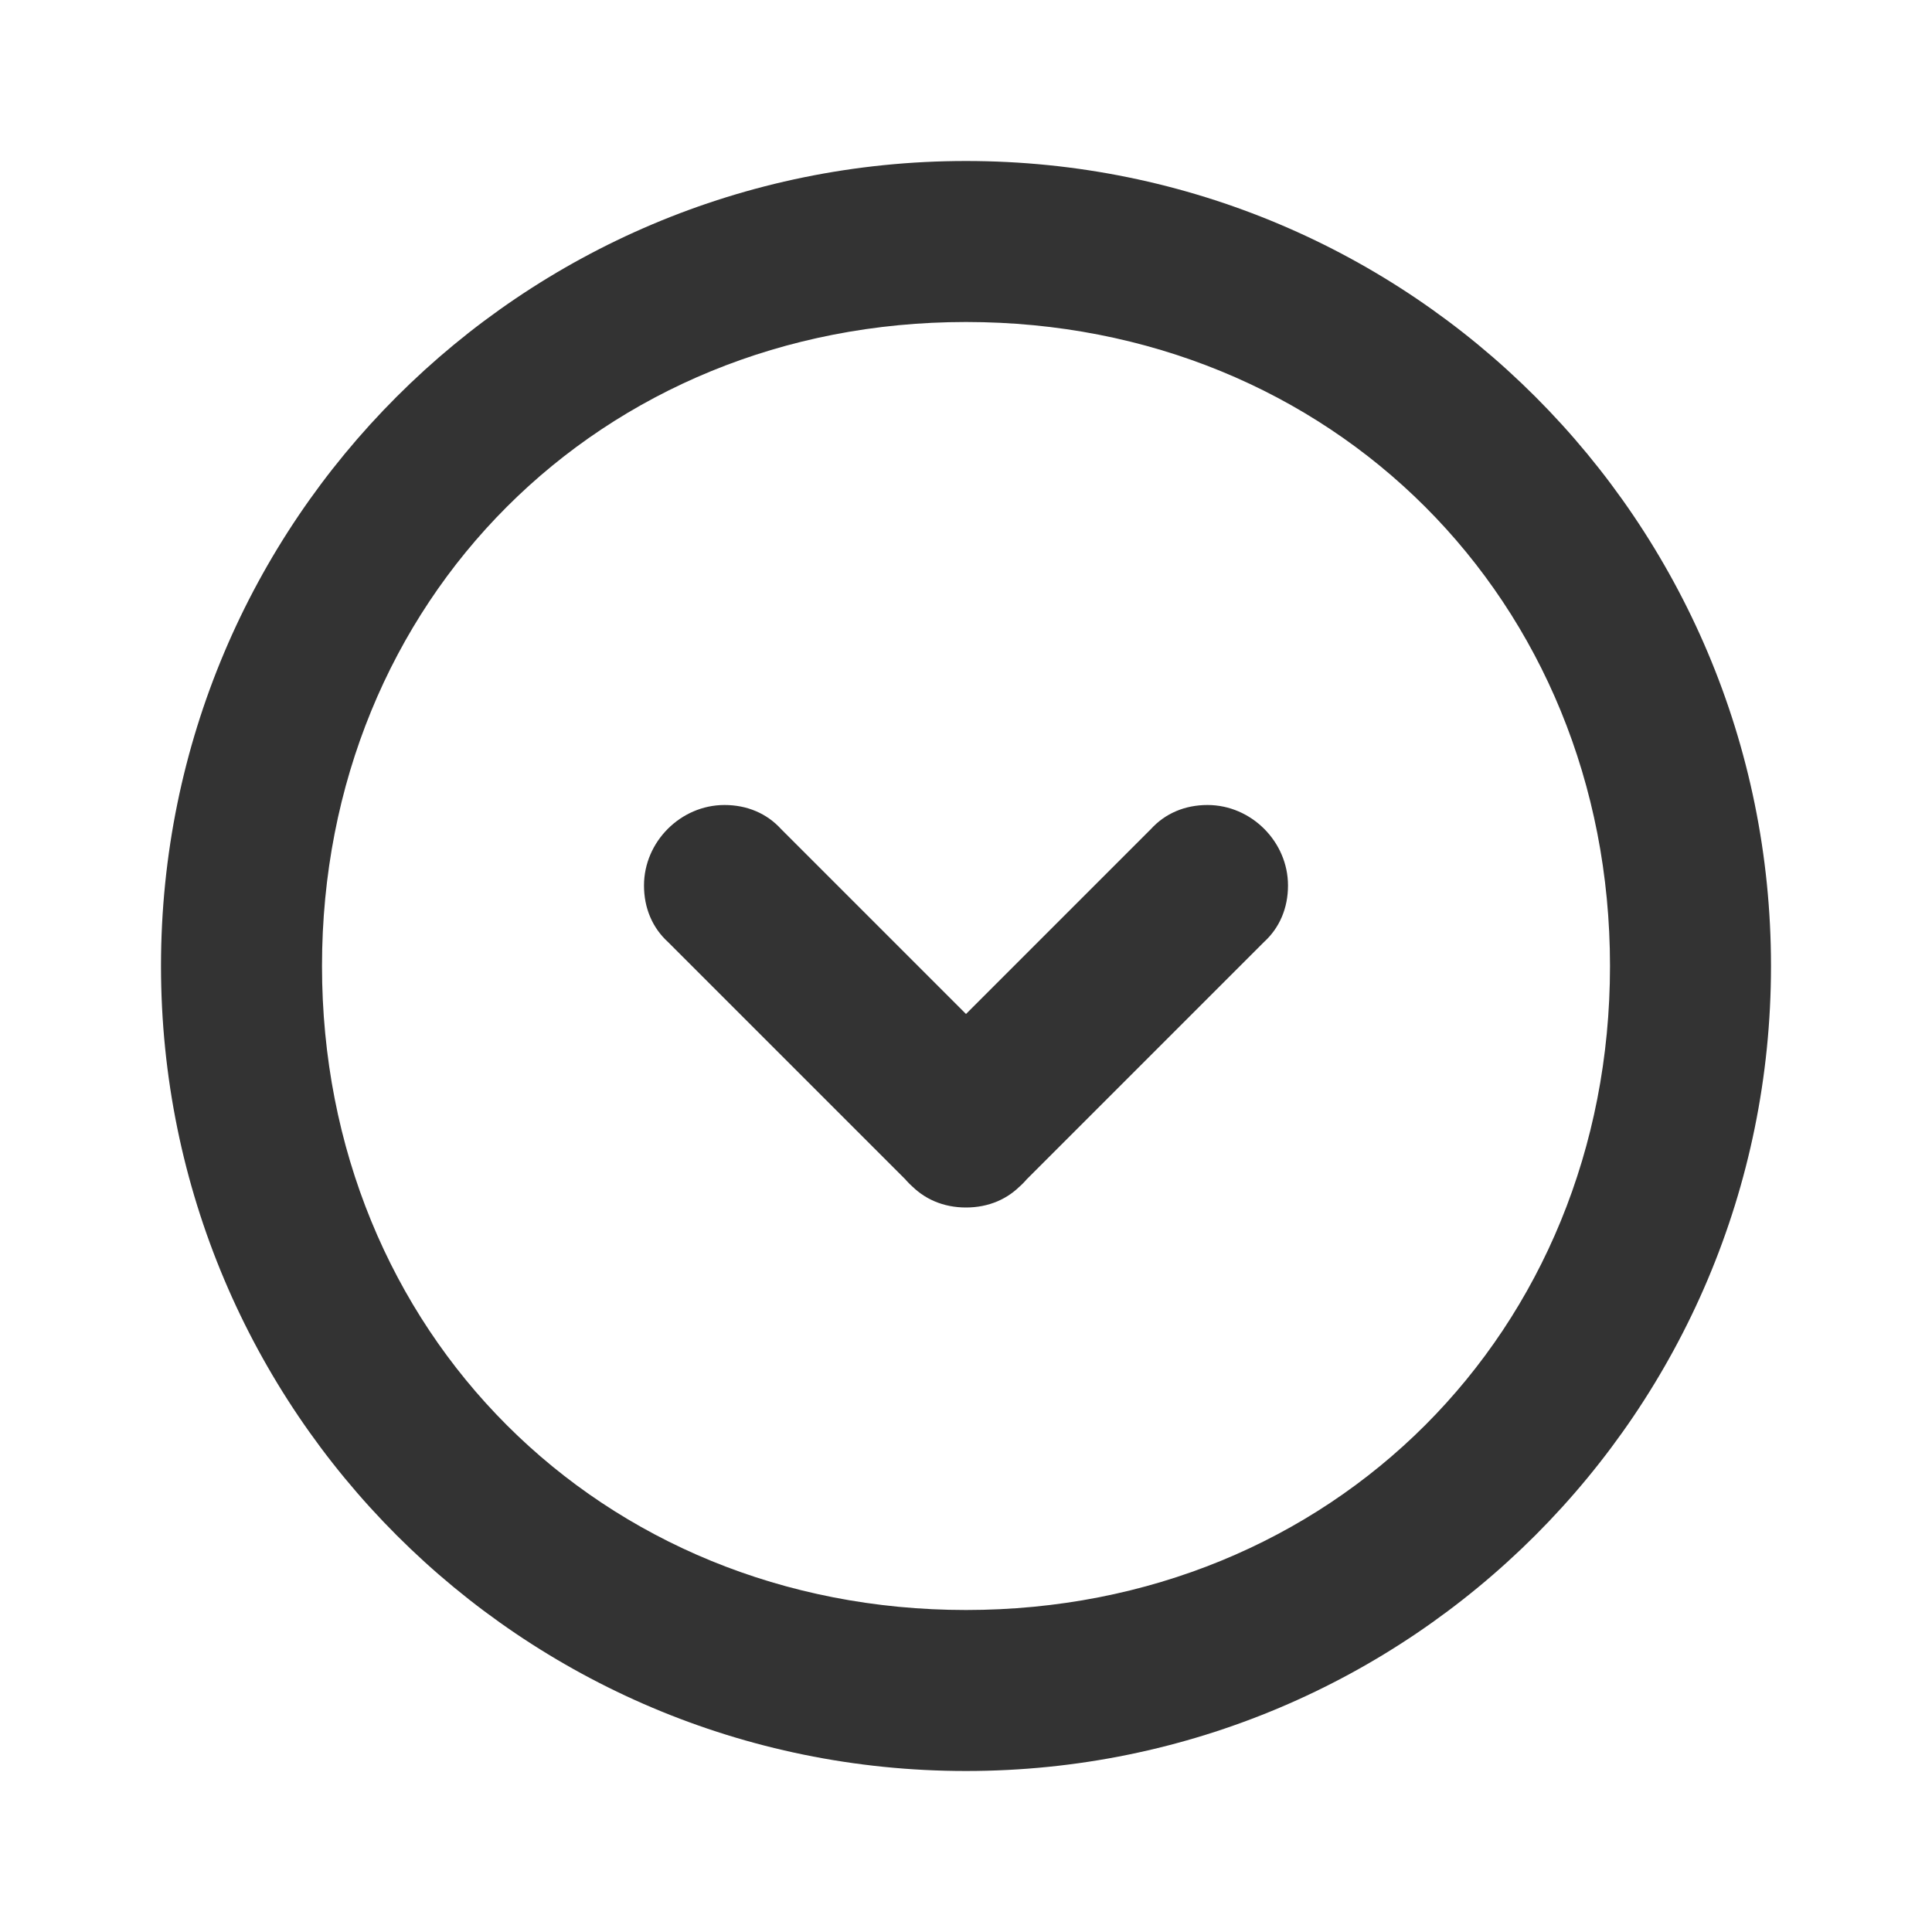 <svg width="24" height="24" viewBox="0 0 24 24" fill="none" xmlns="http://www.w3.org/2000/svg">
<path d="M12 20C7.456 20 4 16.544 4 12C4 7.456 7.456 4 12 4C16.544 4 20 7.456 20 12C20 16.544 16.544 20 12 20ZM12 22C17.526 22 22 17.526 22 12C22 6.474 17.526 2 12 2C6.474 2 2 6.474 2 12C2 17.526 6.474 22 12 22ZM12.702 13.298L9.702 10.298C9.526 10.105 9.281 10 9 10C8.456 10 8 10.456 8 11C8 11.281 8.105 11.526 8.298 11.702L11.298 14.702C11.474 14.895 11.719 15 12 15C12.544 15 13 14.544 13 14C13 13.719 12.895 13.474 12.702 13.298ZM14.298 10.298L11.298 13.298C11.105 13.474 11 13.719 11 14C11 14.544 11.456 15 12 15C12.281 15 12.526 14.895 12.702 14.702L15.702 11.702C15.895 11.526 16 11.281 16 11C16 10.456 15.544 10 15 10C14.719 10 14.474 10.105 14.298 10.298Z" fill="#333333"/>
</svg>
